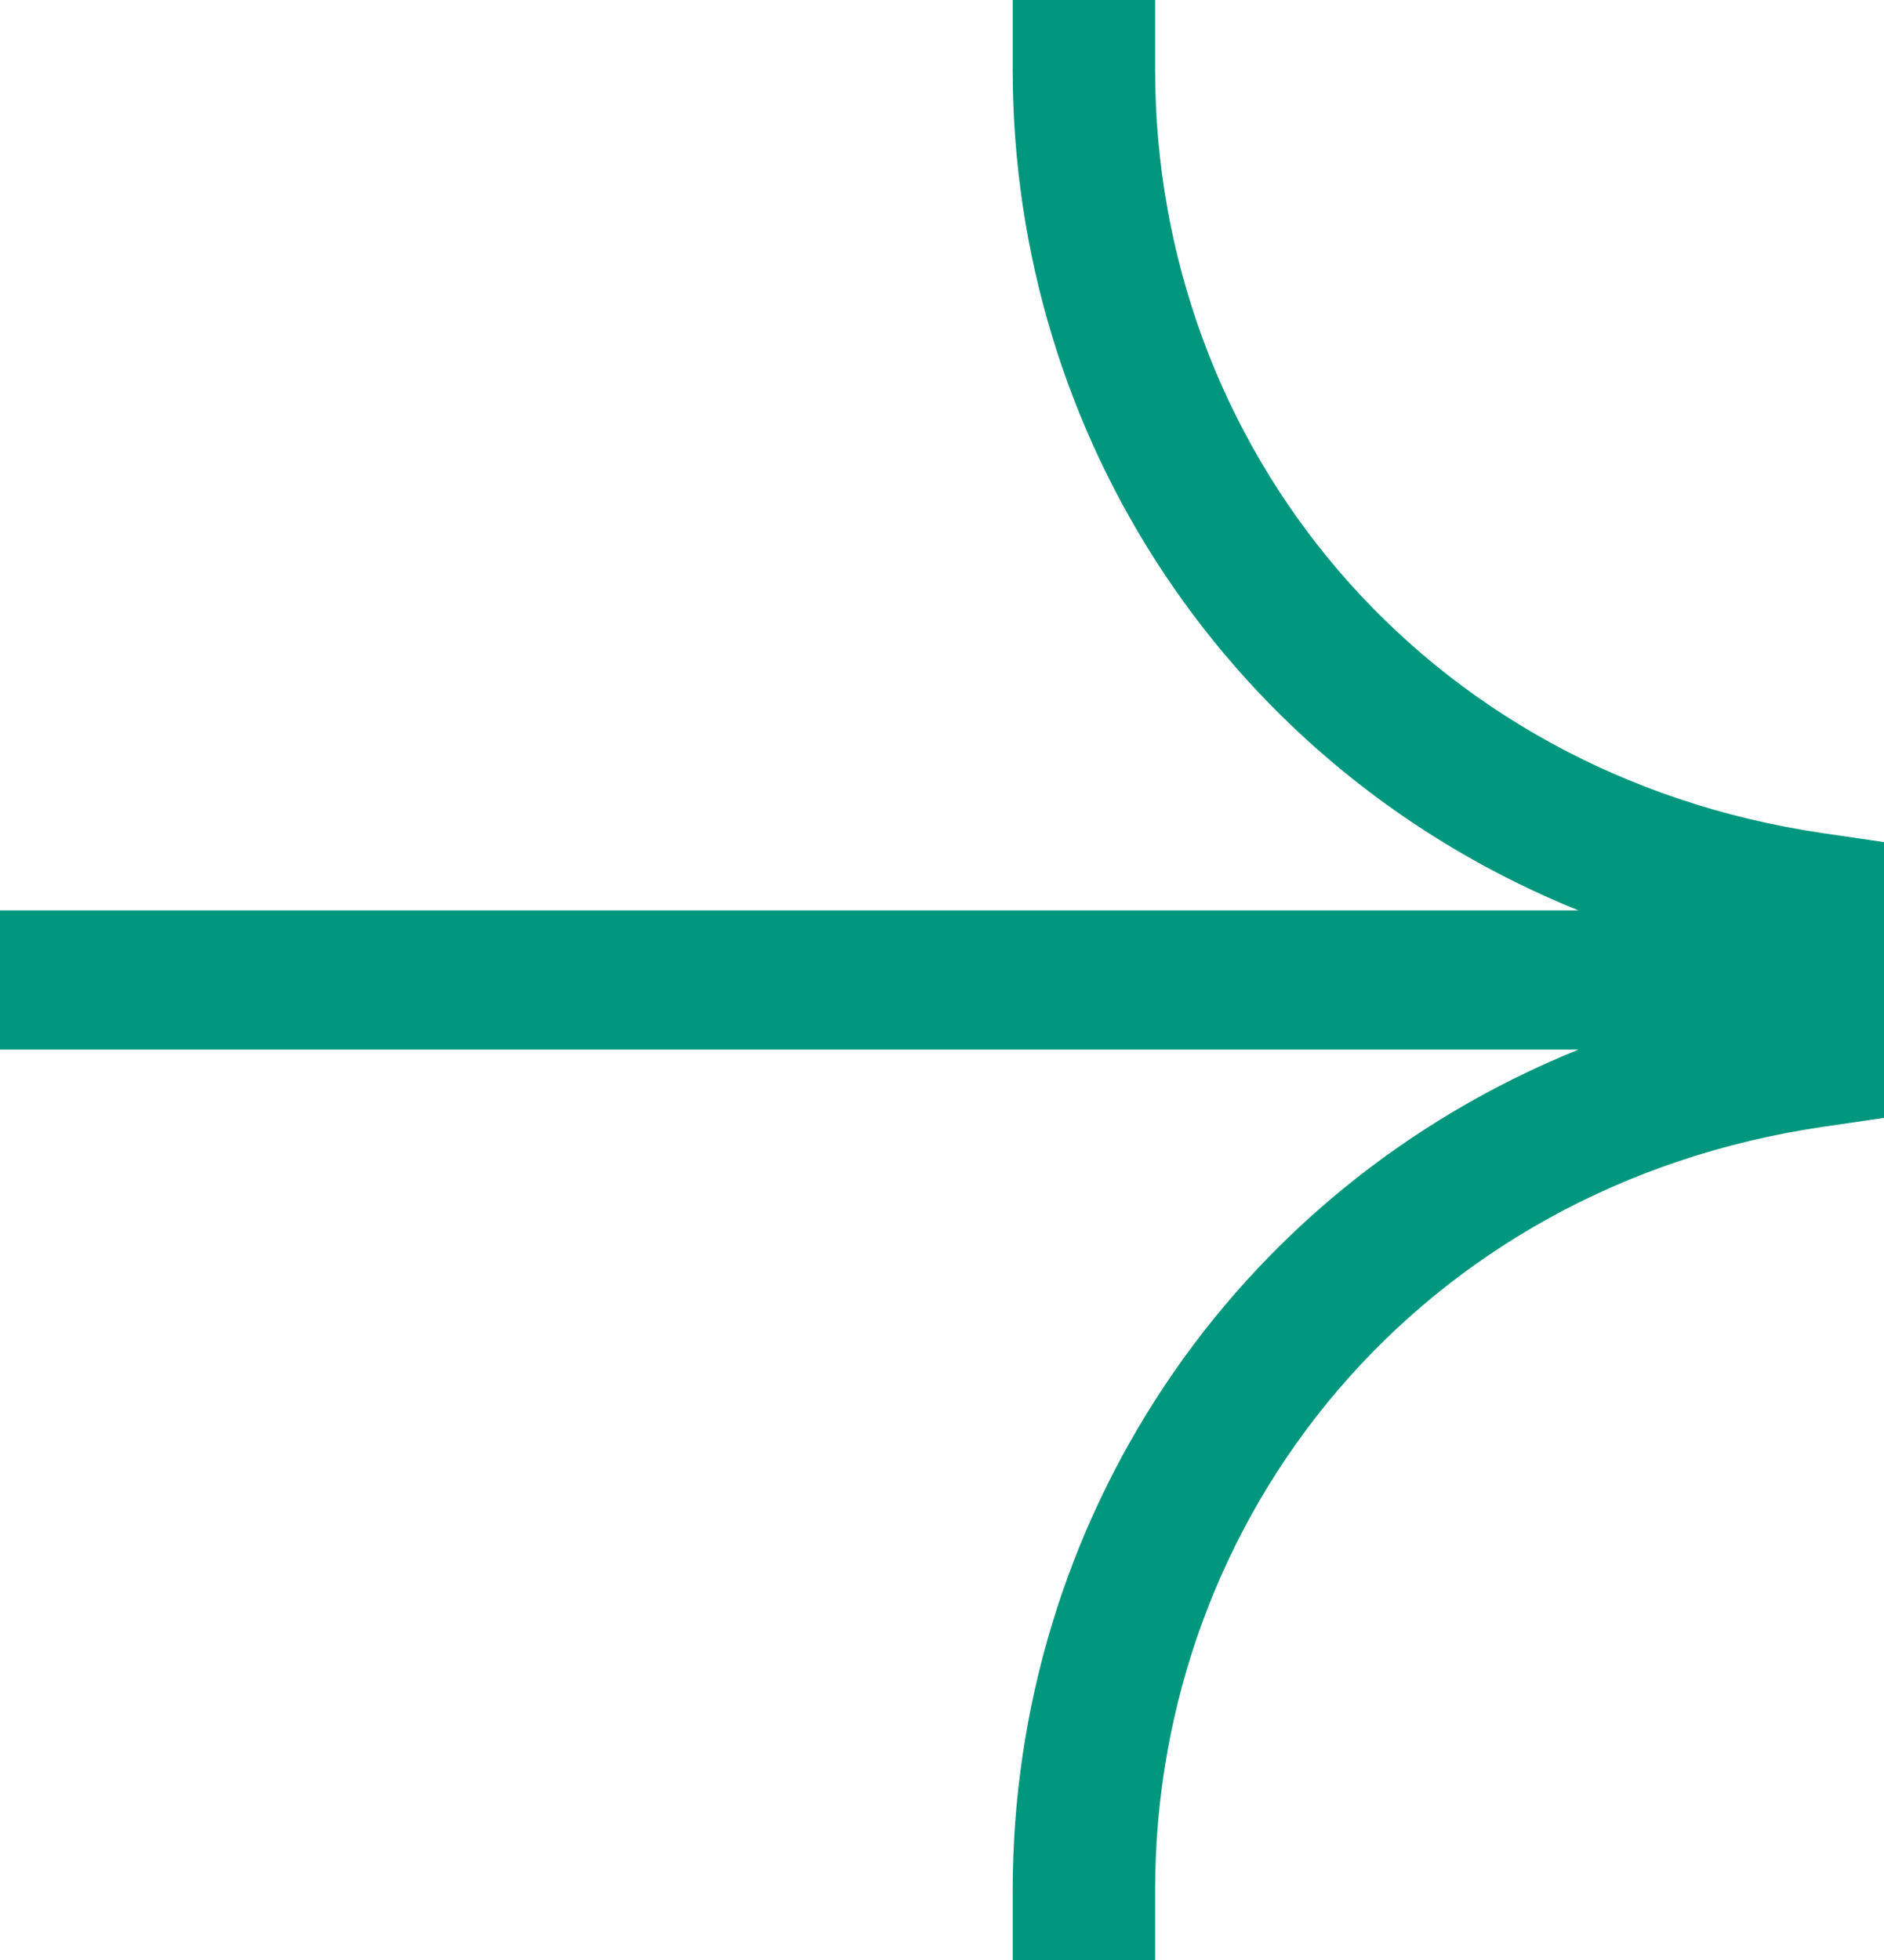 <svg width="25" height="26" viewBox="0 0 25 26" fill="none" xmlns="http://www.w3.org/2000/svg">
<path fill-rule="evenodd" clip-rule="evenodd" d="M15.328 0V0.923C15.328 5.909 18.849 10.269 24.195 11.053L25 11.171L25 14.829L24.195 14.947C18.849 15.731 15.328 20.091 15.328 25.077V26H13.438V25.077C13.438 20.203 16.324 15.793 20.946 13.923H0V12.077H20.946C16.324 10.207 13.438 5.797 13.438 0.923V0H15.328Z" fill="#00977E"/>
</svg>
